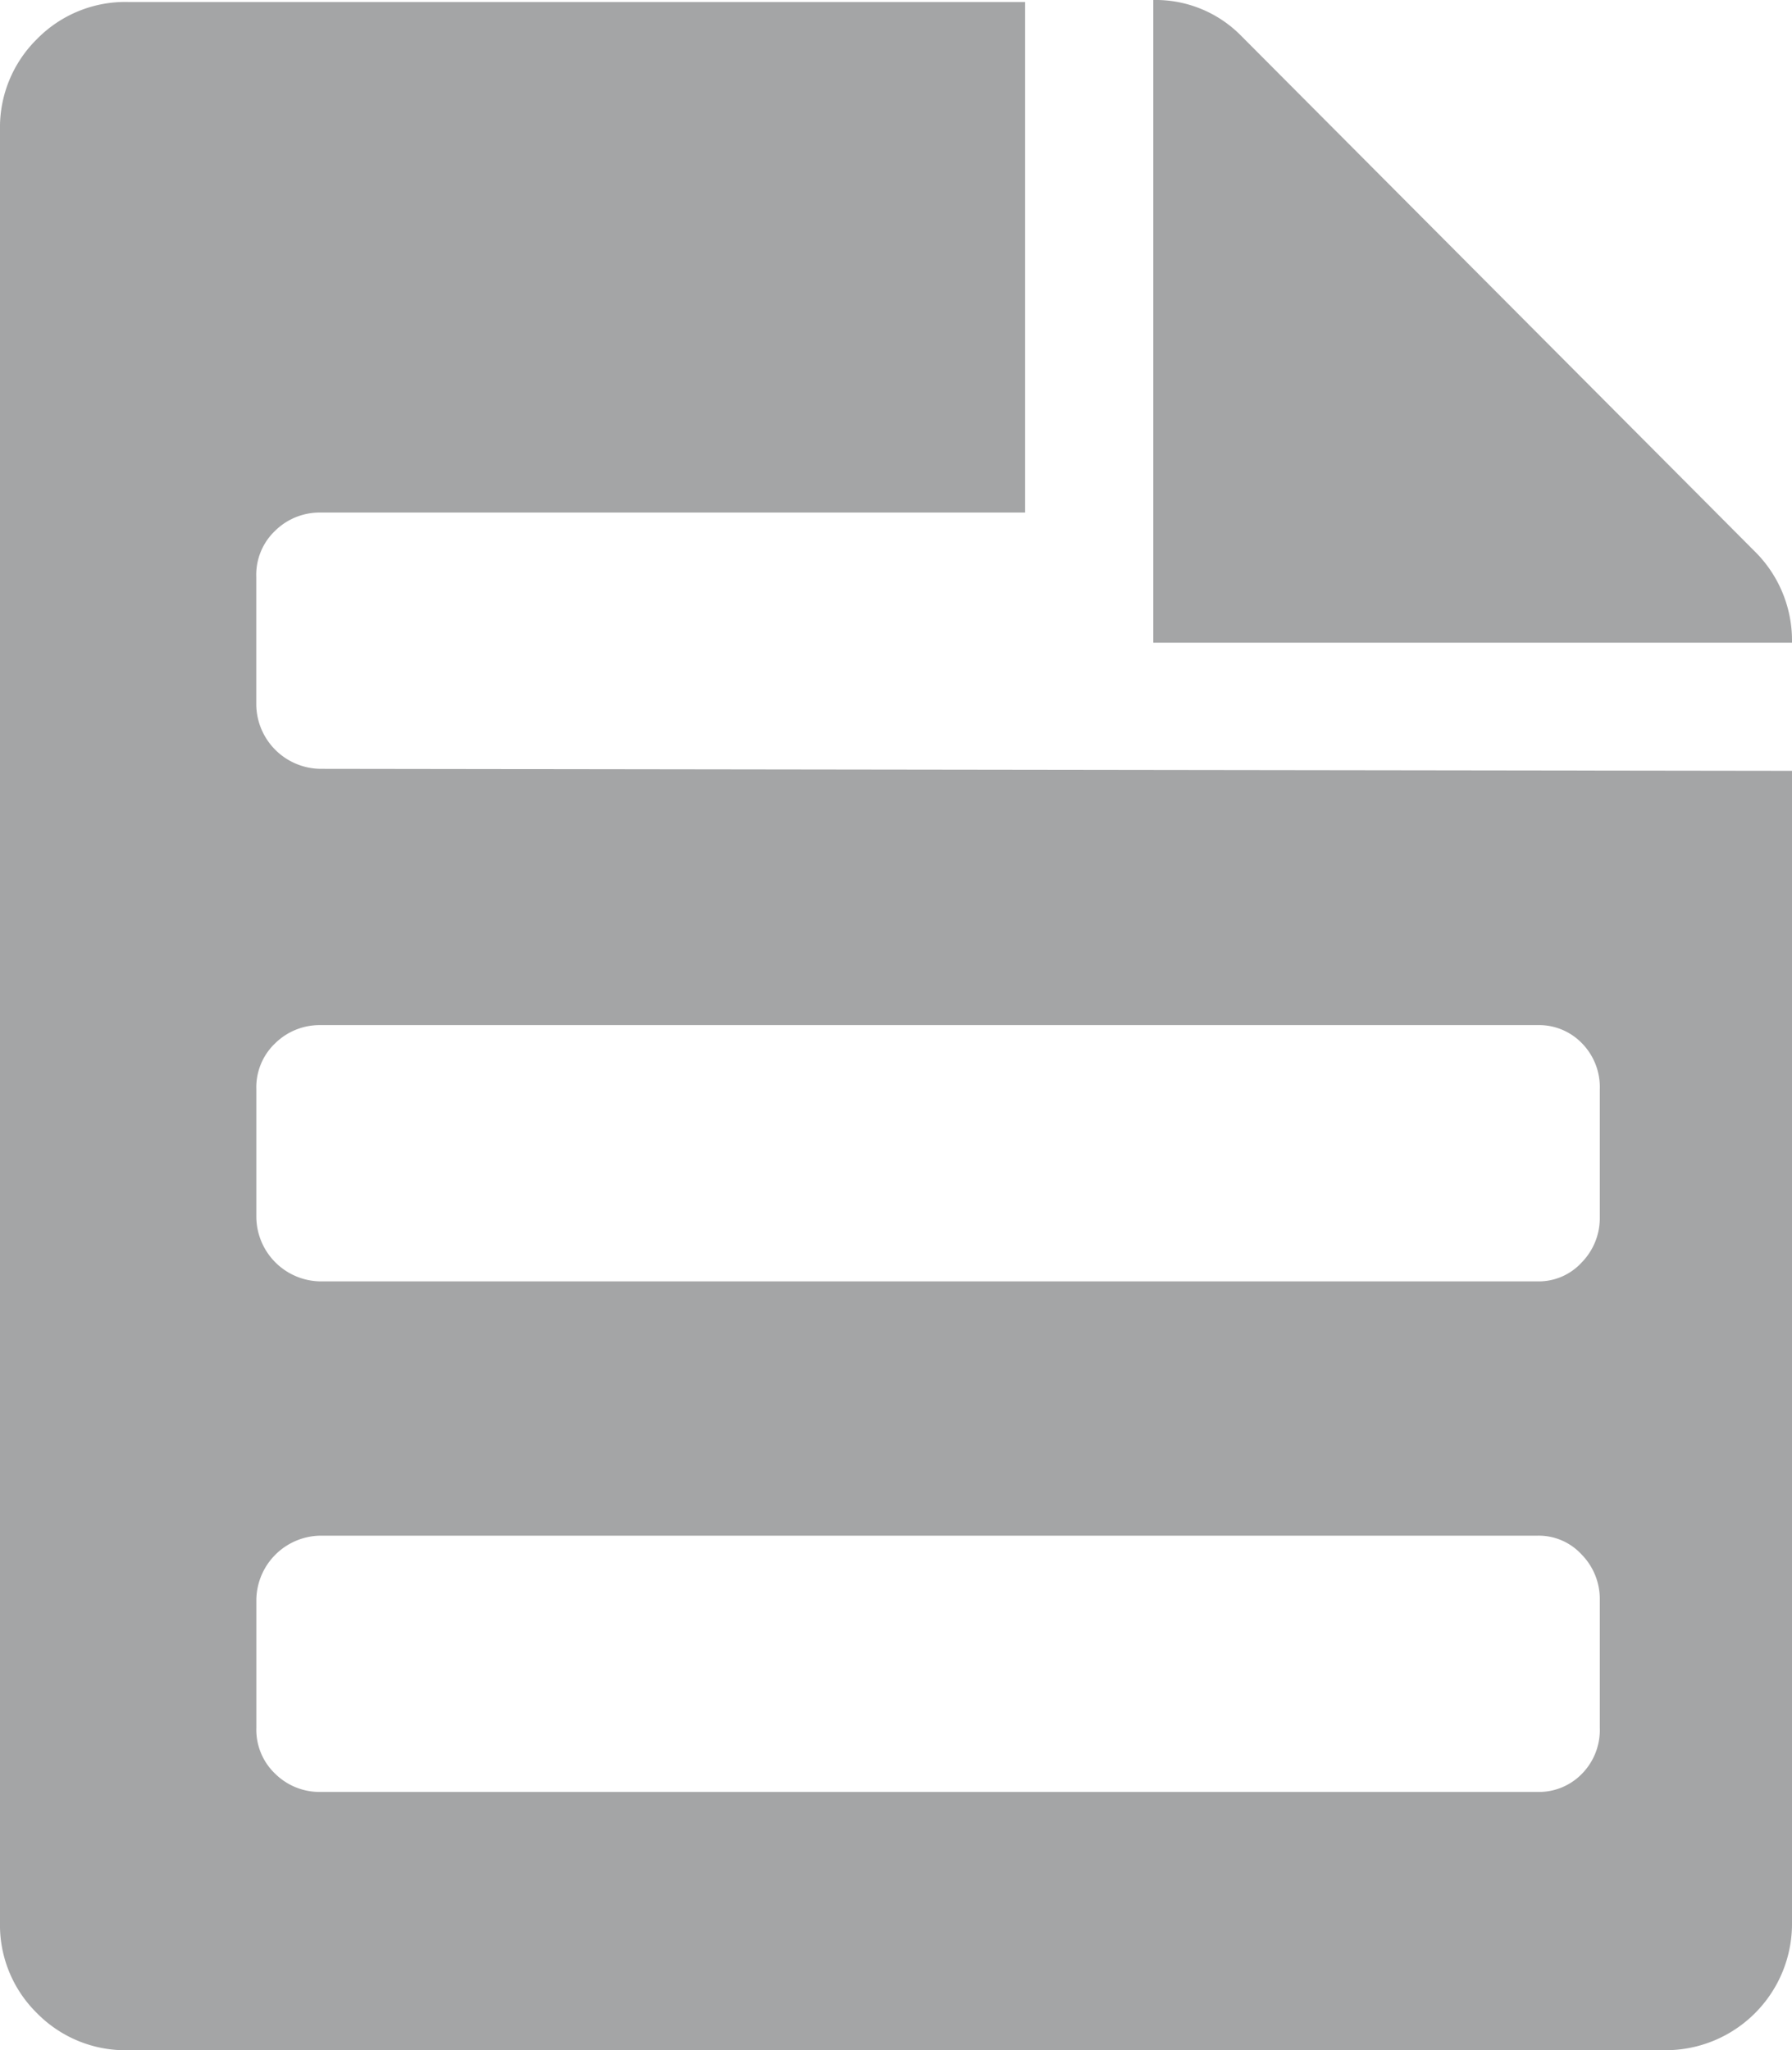 <svg xmlns="http://www.w3.org/2000/svg" width="185.074" height="211.748" viewBox="0 0 185.074 211.748">
  <path id="mailinglists" d="M171.854,211.748H13.248a12.8,12.8,0,0,1-9.411-3.823,12.76,12.76,0,0,1-3.823-9.411V13.44A12.8,12.8,0,0,1,3.837,4.029,12.76,12.76,0,0,1,13.248.206h92.64V52.937H33.1A6.542,6.542,0,0,0,28.447,54.8a6.262,6.262,0,0,0-1.965,4.758V72.788A6.71,6.71,0,0,0,33.1,79.406l151.988.206v118.9a13.057,13.057,0,0,1-13.234,13.234Zm-6.617-99.257a6.455,6.455,0,0,0-1.859-4.758,6.154,6.154,0,0,0-4.547-1.859H33.106a6.542,6.542,0,0,0-4.653,1.859,6.262,6.262,0,0,0-1.965,4.758v13.234a6.71,6.71,0,0,0,6.617,6.617H158.831a6.019,6.019,0,0,0,4.547-1.965,6.542,6.542,0,0,0,1.859-4.653Zm0,52.731a6.542,6.542,0,0,0-1.859-4.653,6.019,6.019,0,0,0-4.547-1.965H33.106a6.71,6.71,0,0,0-6.617,6.617v13.234a6.274,6.274,0,0,0,1.965,4.758,6.509,6.509,0,0,0,4.653,1.859H158.831a6.184,6.184,0,0,0,4.547-1.859,6.443,6.443,0,0,0,1.859-4.758ZM119.122,0a12.378,12.378,0,0,1,9.1,3.723l52.937,53.143a12.955,12.955,0,0,1,3.929,9.511H119.122Z" transform="translate(-0.014)" fill="#a4a5a6"/>
</svg>
